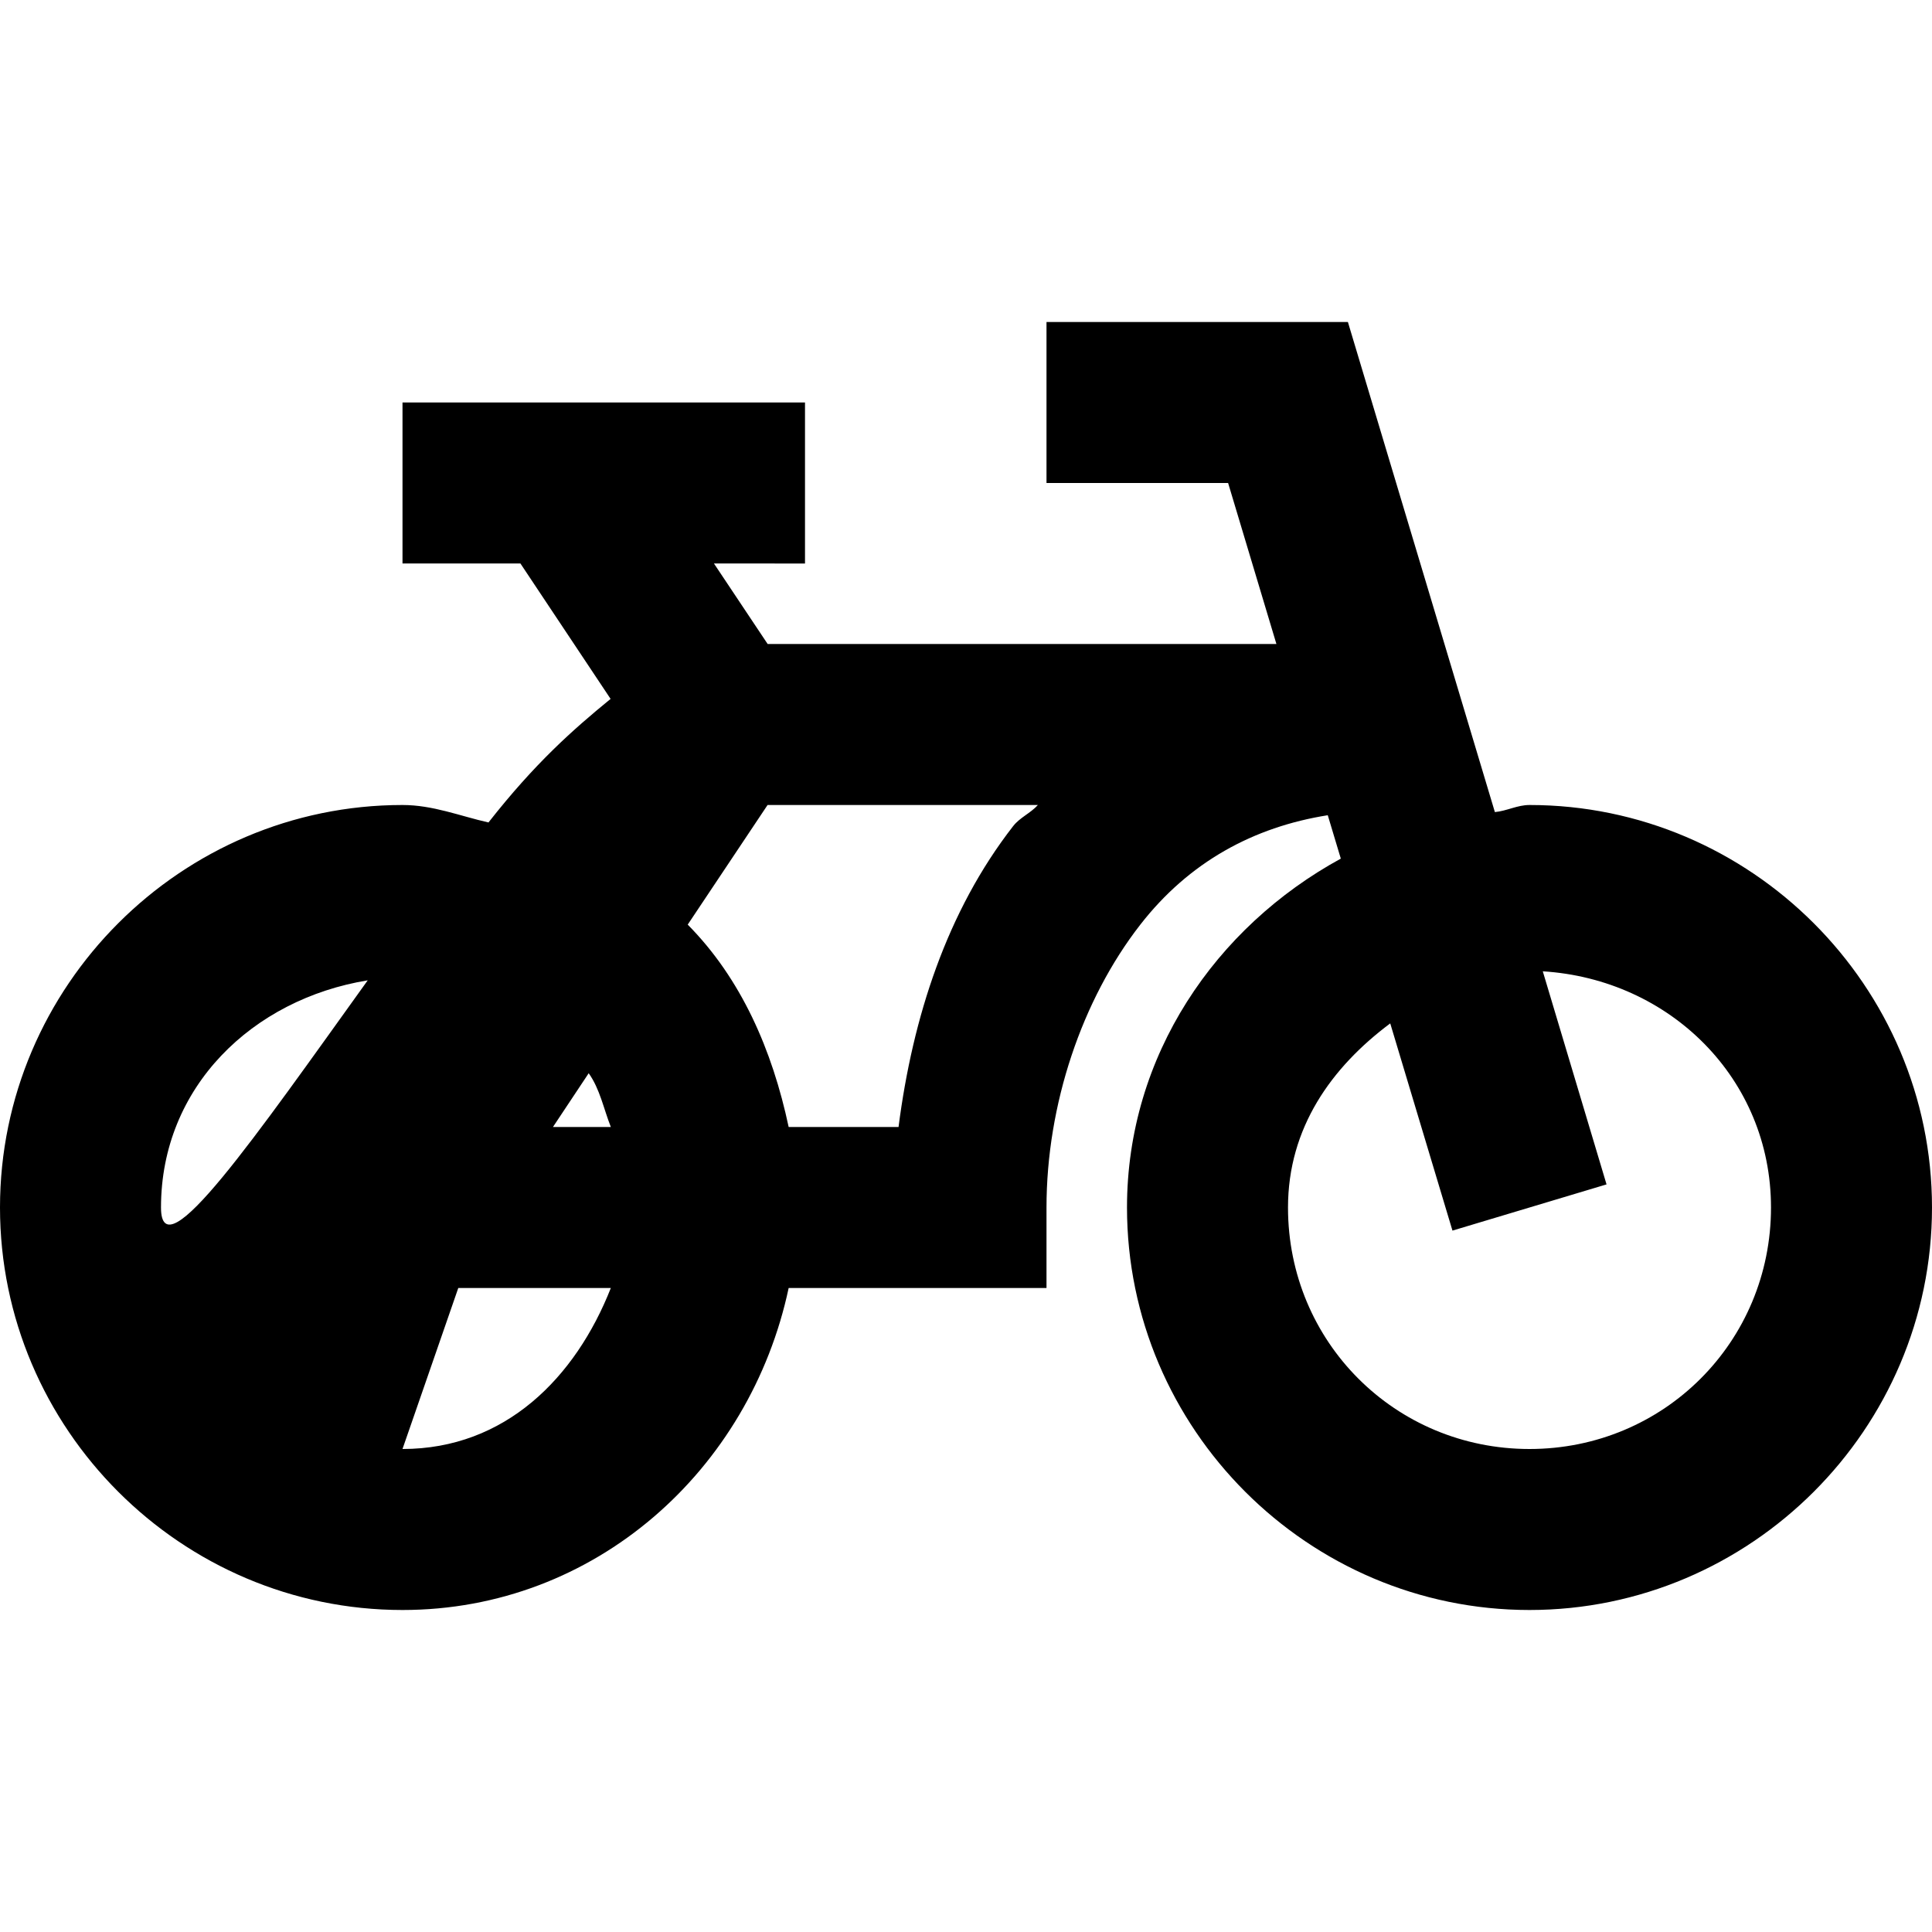 <svg xmlns="http://www.w3.org/2000/svg" width="24" height="24" viewBox="0 0 24 24"><path d="M13 4v2h2.256l.6 2h-6.32l-.667-1H10V5H5v2h1.465l1.12 1.682c-.47.384-.94.8-1.517 1.535C5.714 10.137 5.378 10 5 10c-2.75 0-5 2.25-5 5s2.25 5 5 5c2.396 0 4.317-1.742 4.797-4H13v-1c0-1.278.44-2.581 1.164-3.512.608-.782 1.41-1.215 2.33-1.361l.162.539C15.101 11.516 14 13.112 14 15c0 2.75 2.25 5 5 5s5-2.25 5-5-2.25-5-5-5c-.152 0-.28.074-.43.088L16.744 4zm-3.465 6h3.358c-.09.101-.224.155-.307.262-.823 1.057-1.249 2.376-1.424 3.738H9.797c-.203-.955-.589-1.843-1.254-2.514zm9.63 2.066C20.741 12.164 22 13.396 22 15c0 1.669-1.331 3-3 3s-3-1.331-3-3c0-.99.54-1.742 1.27-2.287l.773 2.574 1.914-.574zm-14.597.112C3.18 14.11 2 15.825 2 15c0-1.5 1.14-2.589 2.568-2.822zm2.745 1.154c.14.197.185.44.275.668h-.719zM5.693 16h1.895C7.15 17.113 6.276 18 5 18z"/></svg>